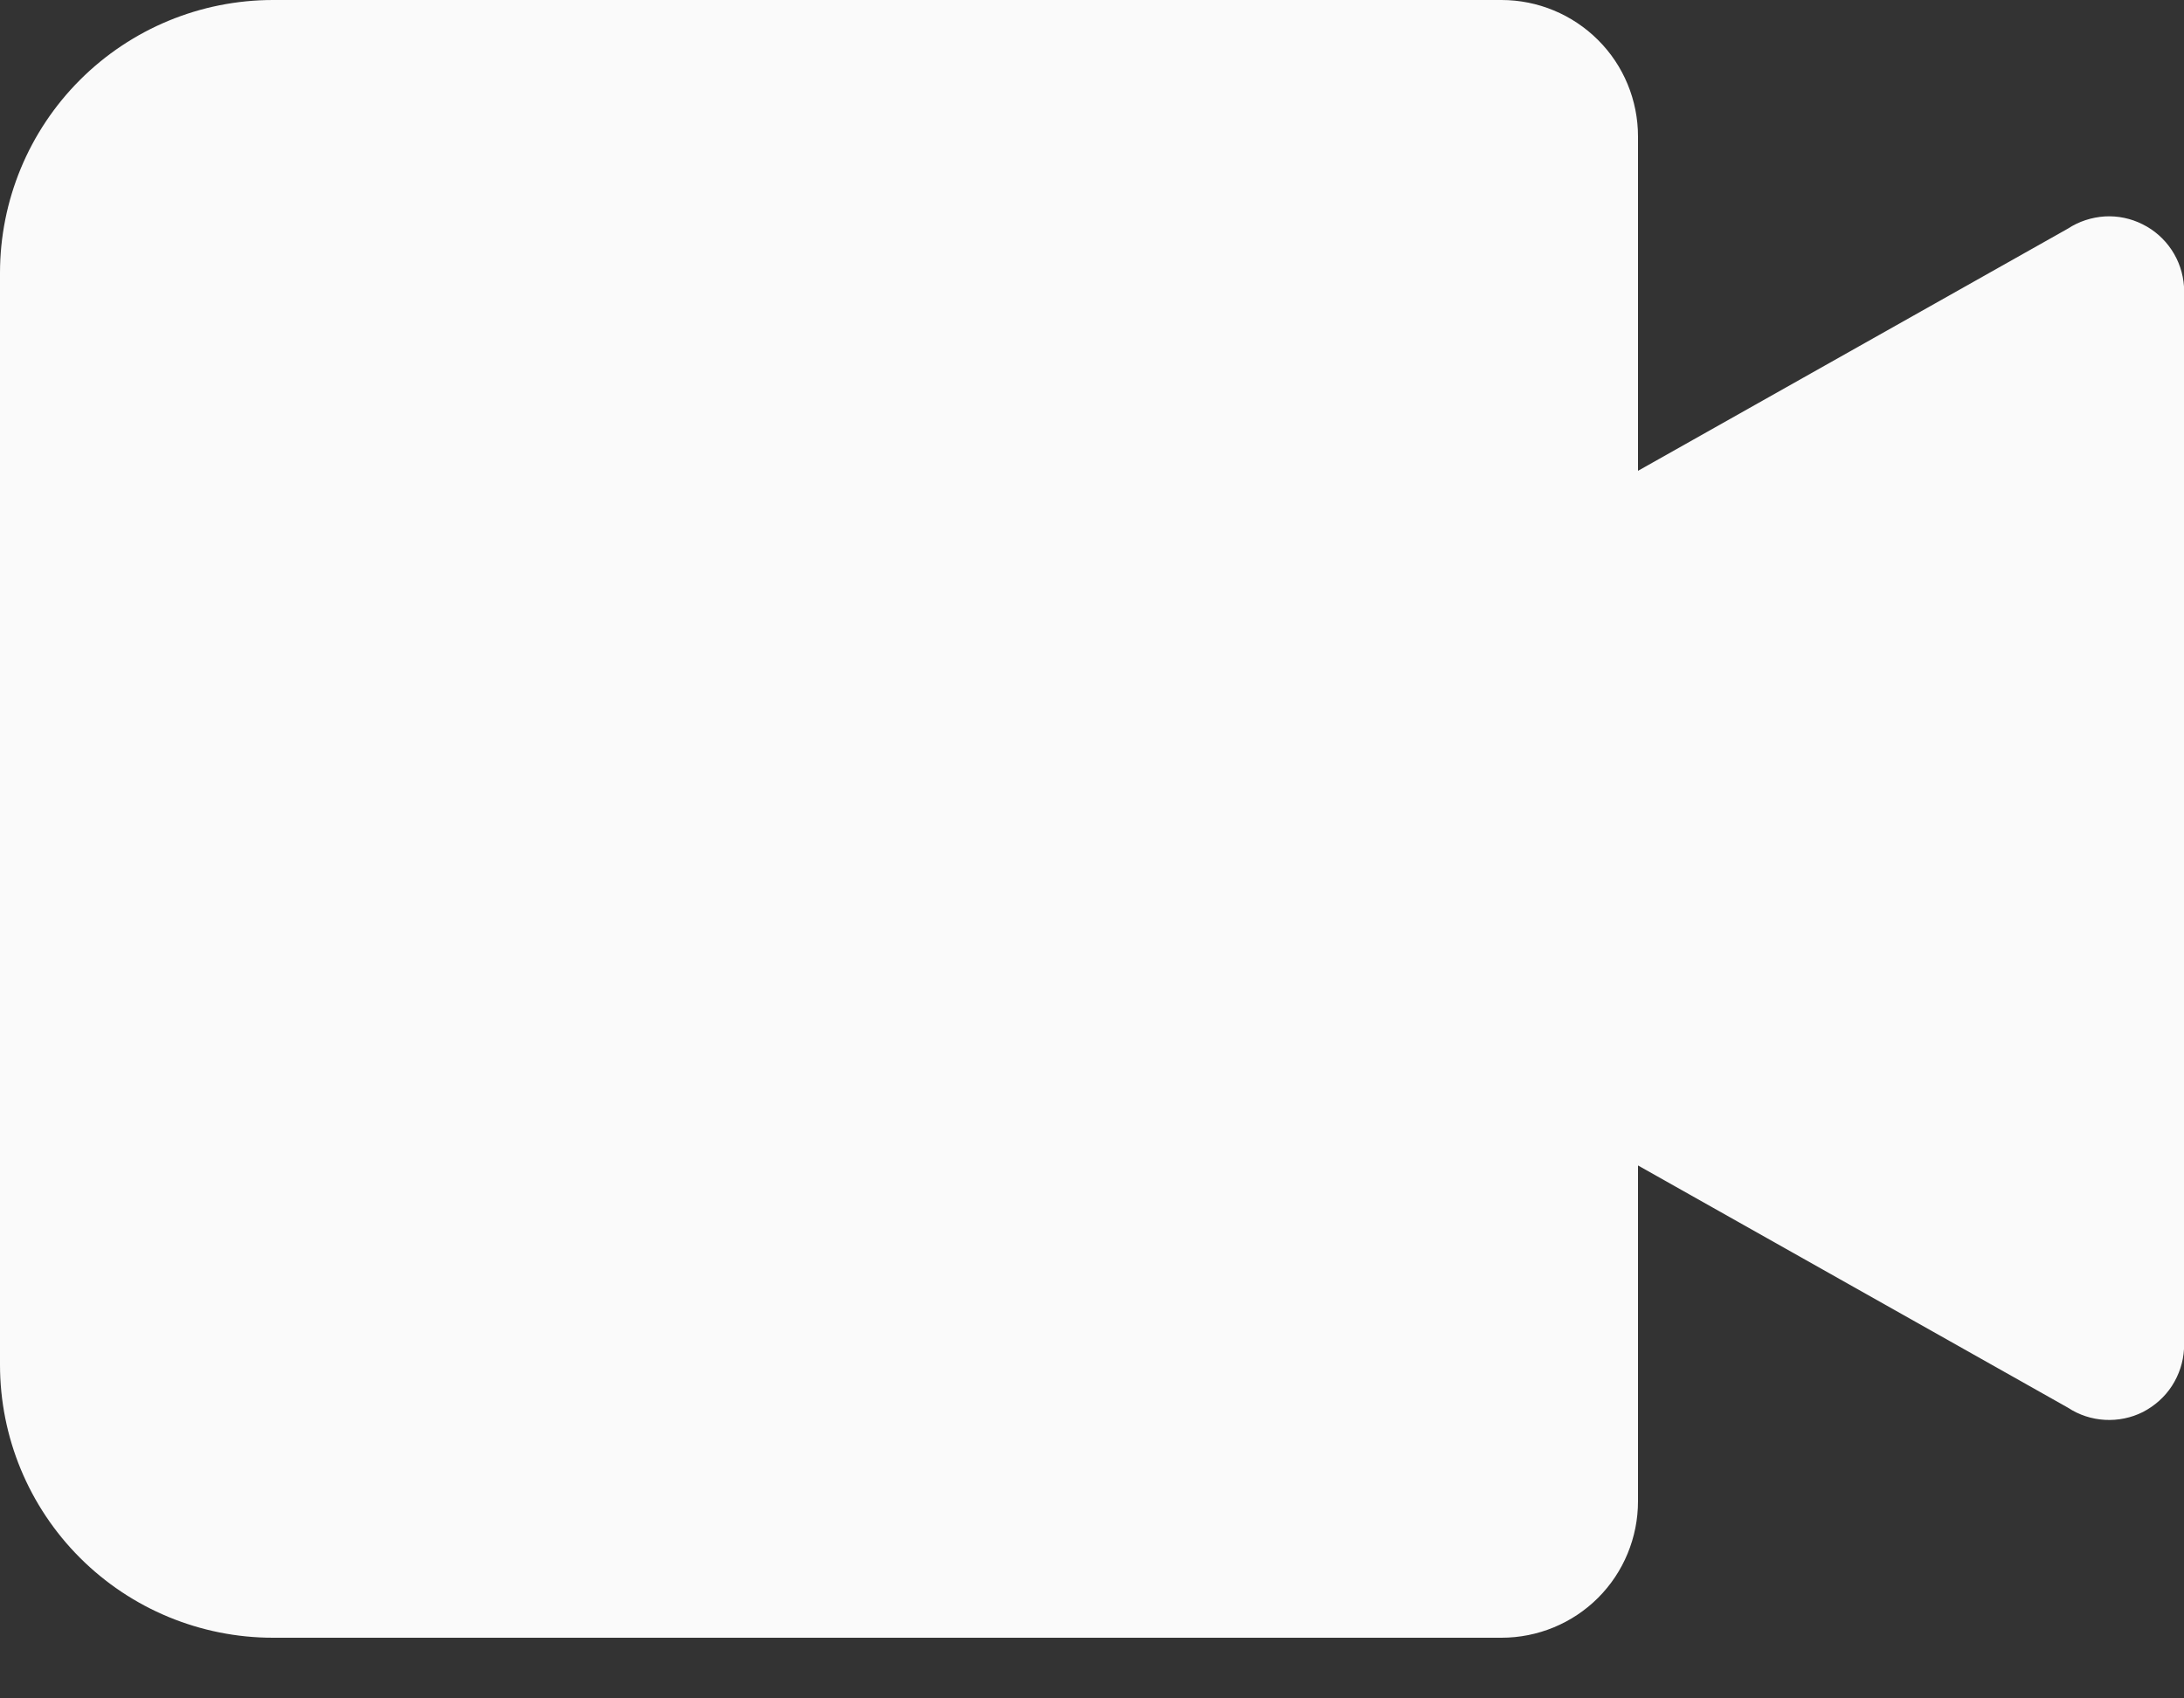 <svg width="18" height="14" viewBox="0 0 18 14" fill="none" xmlns="http://www.w3.org/2000/svg">
<rect x="0" y="0" width="18" height="14" fill="#333333" stroke="none"/>
<path d="M17.044 1.884L13.5 3.881V1.125C13.5 0.827 13.382 0.54 13.171 0.33C12.96 0.119 12.673 0 12.375 0H2.25C1.653 0 1.081 0.237 0.659 0.659C0.237 1.081 0 1.653 0 2.25V11.25C0 11.847 0.237 12.419 0.659 12.841C1.081 13.263 1.653 13.5 2.25 13.5H12.375C12.673 13.5 12.96 13.382 13.171 13.171C13.382 12.96 13.5 12.673 13.5 12.375V9.607L17.044 11.604C17.135 11.664 17.24 11.698 17.348 11.704C17.456 11.71 17.565 11.688 17.662 11.639C17.758 11.589 17.841 11.516 17.9 11.425C17.959 11.334 17.994 11.229 18 11.121V2.362C17.993 2.255 17.958 2.15 17.898 2.06C17.838 1.97 17.756 1.897 17.659 1.849C17.562 1.8 17.455 1.778 17.347 1.784C17.239 1.791 17.134 1.825 17.044 1.884Z" fill="#FAFAFA"/>
</svg>
